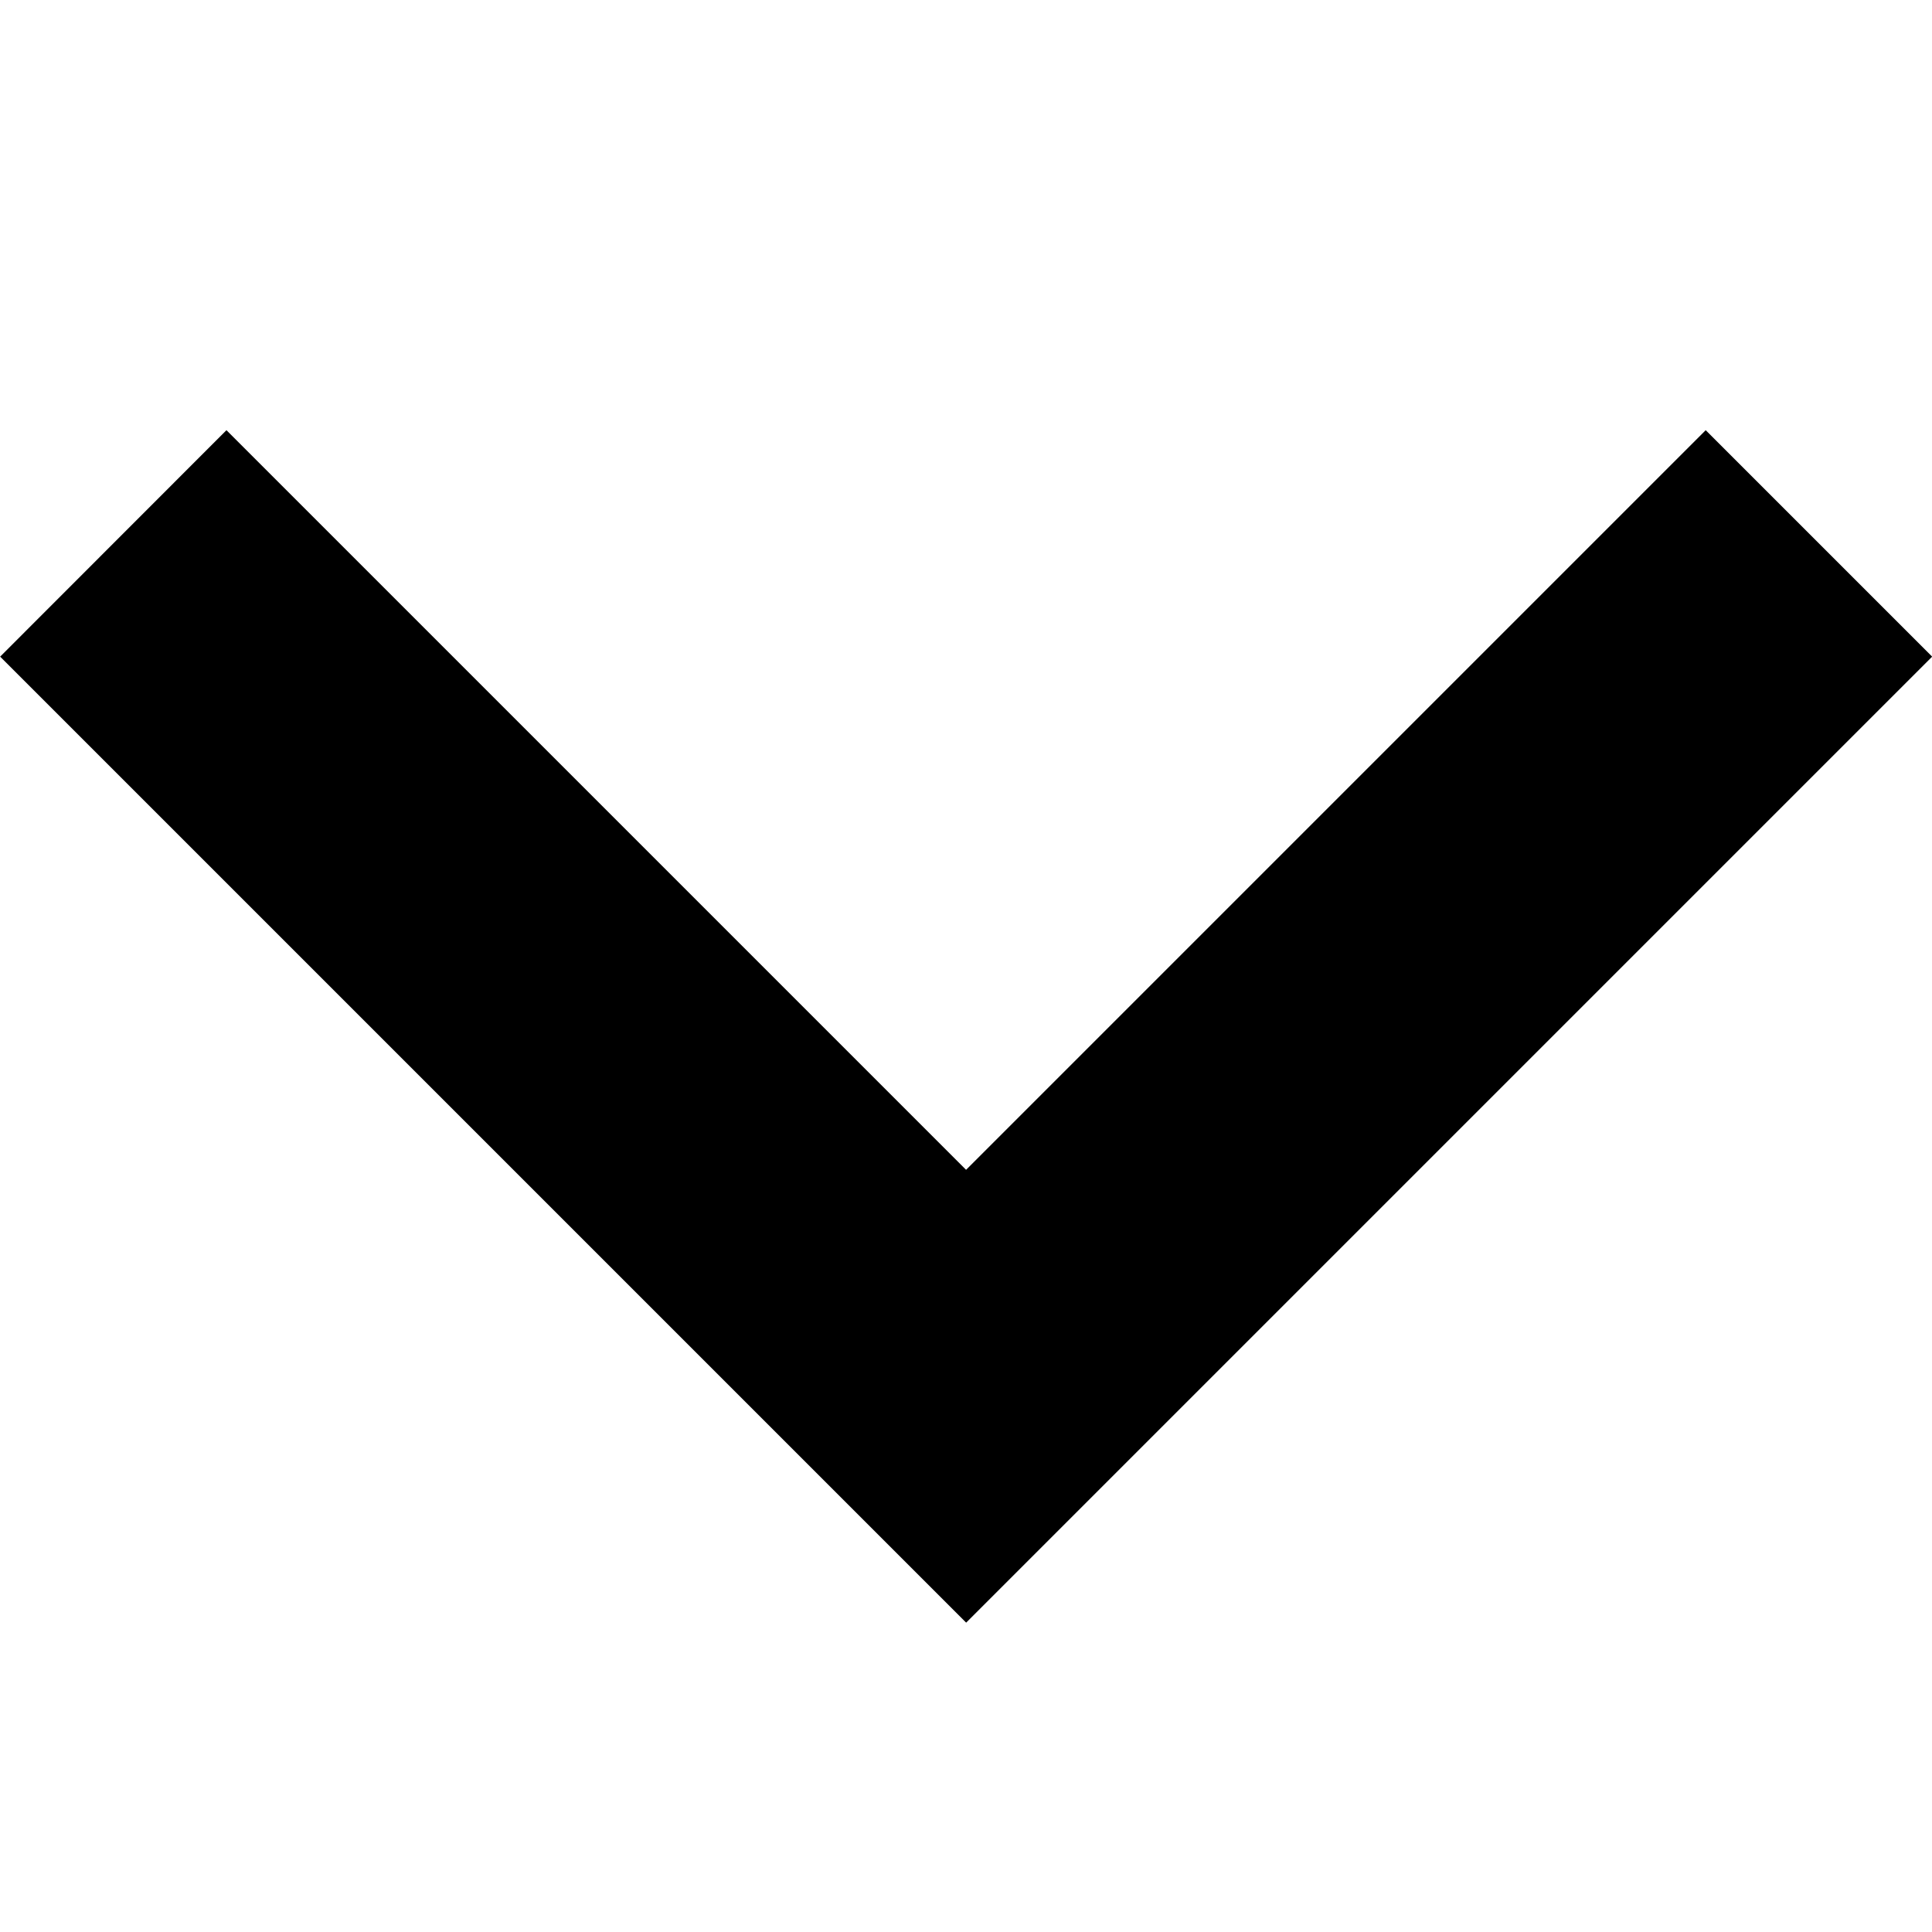 <svg version="1.1" xmlns="http://www.w3.org/2000/svg" width="24" height="24" viewBox="0 0 24 24">
  <path fill="currentColor" d="M2.813 5.344l9.188 9.188 9.188-9.188 2.813 2.813-12 12-12-12z"></path>
</svg>
